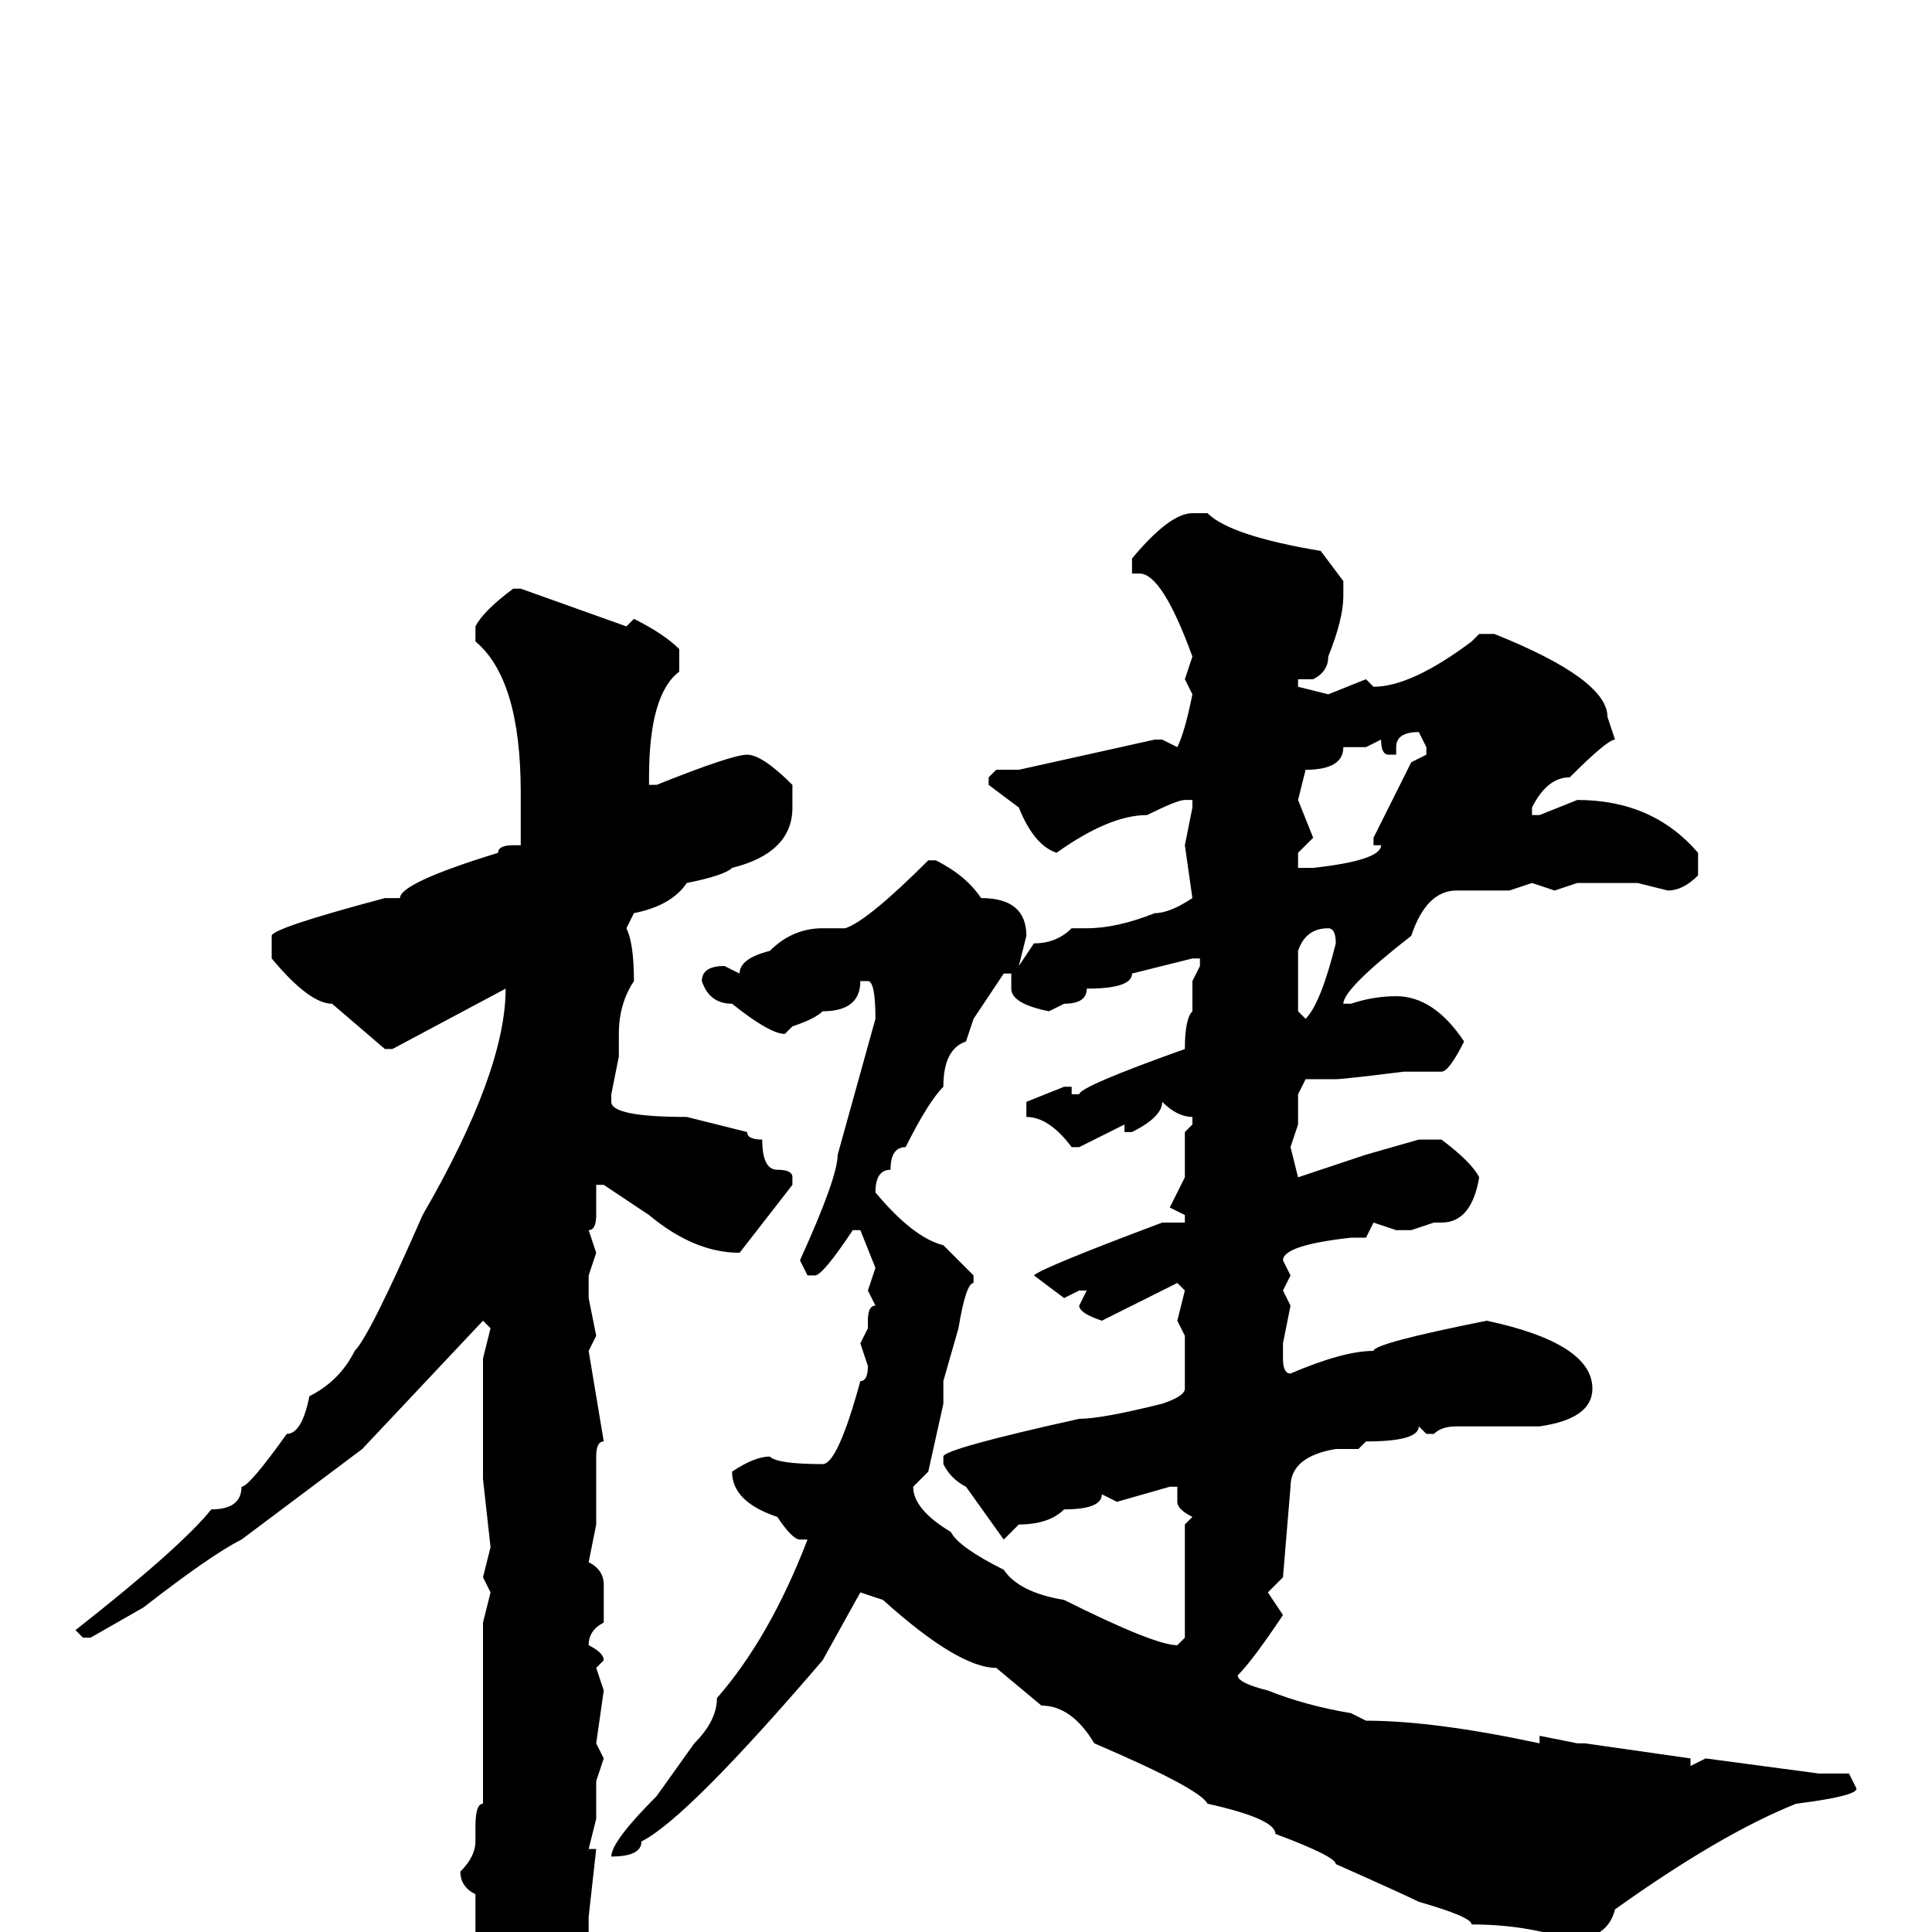 <svg xmlns="http://www.w3.org/2000/svg" viewBox="0 -256 256 256">
	<path fill="#000000" d="M158 -188H160Q163 -185 175 -183L178 -179V-177Q178 -174 176 -169Q176 -167 174 -166H172V-165L176 -164L181 -166L182 -165Q187 -165 195 -171L196 -172H198Q213 -166 213 -161L214 -158Q213 -158 208 -153Q205 -153 203 -149V-148H204L209 -150Q219 -150 225 -143V-140Q223 -138 221 -138L217 -139H209L206 -138L203 -139L200 -138H193Q189 -138 187 -132Q178 -125 178 -123H179Q182 -124 185 -124Q190 -124 194 -118Q192 -114 191 -114H190H186Q178 -113 177 -113H173L172 -111V-107L171 -104L172 -100L181 -103L188 -105H191Q195 -102 196 -100Q195 -94 191 -94H190L187 -93H185L182 -94L181 -92H179Q170 -91 170 -89L171 -87L170 -85L171 -83L170 -78V-76Q170 -74 171 -74Q178 -77 182 -77Q182 -78 197 -81Q211 -78 211 -72Q211 -68 204 -67H201H193Q191 -67 190 -66H189L188 -67Q188 -65 181 -65L180 -64H177Q171 -63 171 -59L170 -47L168 -45L170 -42Q166 -36 164 -34Q164 -33 168 -32Q173 -30 179 -29L181 -28Q190 -28 204 -25V-26L209 -25H210L224 -23V-22L226 -23L241 -21H245L246 -19Q246 -18 238 -17Q228 -13 214 -3Q213 1 208 1Q202 -1 195 -1Q195 -2 188 -4Q186 -5 177 -9Q177 -10 169 -13Q169 -15 160 -17Q159 -19 145 -25Q142 -30 138 -30L132 -35Q127 -35 117 -44L114 -45L109 -36Q91 -15 85 -12Q85 -10 81 -10Q81 -12 87 -18L92 -25Q95 -28 95 -31Q102 -39 107 -52H106Q105 -52 103 -55Q97 -57 97 -61Q100 -63 102 -63Q103 -62 109 -62Q111 -62 114 -73Q115 -73 115 -75L114 -78L115 -80V-81Q115 -83 116 -83L115 -85L116 -88L114 -93H113Q109 -87 108 -87H107L106 -89Q111 -100 111 -103L116 -121Q116 -126 115 -126H114Q114 -122 109 -122Q108 -121 105 -120L104 -119Q102 -119 97 -123Q94 -123 93 -126Q93 -128 96 -128L98 -127Q98 -129 102 -130Q105 -133 109 -133H112Q115 -134 123 -142H124Q128 -140 130 -137Q136 -137 136 -132L135 -128L137 -131Q140 -131 142 -133H144Q148 -133 153 -135Q155 -135 158 -137L157 -144L158 -149V-150H157Q156 -150 152 -148Q147 -148 140 -143Q137 -144 135 -149L131 -152V-153L132 -154H135L153 -158H154L156 -157Q157 -159 158 -164L157 -166L158 -169Q154 -180 151 -180H150V-182Q155 -188 158 -188ZM68 -178H69L83 -173L84 -174Q88 -172 90 -170V-167Q86 -164 86 -153V-152H87Q97 -156 99 -156Q101 -156 105 -152V-149Q105 -143 97 -141Q96 -140 91 -139Q89 -136 84 -135L83 -133Q84 -131 84 -126Q82 -123 82 -119V-116L81 -111V-110Q81 -108 91 -108L99 -106Q99 -105 101 -105Q101 -101 103 -101Q105 -101 105 -100V-99L98 -90Q92 -90 86 -95L80 -99H79V-95Q79 -93 78 -93L79 -90L78 -87V-84L79 -79L78 -77L80 -65Q79 -65 79 -63V-54L78 -49Q80 -48 80 -46V-44V-41Q78 -40 78 -38Q80 -37 80 -36L79 -35L80 -32L79 -25L80 -23L79 -20V-15L78 -11H79L78 -2V0L75 5L69 12H68Q64 10 64 4V3L63 1V-5Q61 -6 61 -8Q63 -10 63 -12V-14Q63 -17 64 -17V-20V-23V-28V-41L65 -45L64 -47L65 -51L64 -60V-63V-67V-71V-73V-76L65 -80L64 -81L48 -64L32 -52Q28 -50 19 -43L12 -39H11L10 -40Q24 -51 28 -56Q32 -56 32 -59Q33 -59 38 -66Q40 -66 41 -71Q45 -73 47 -77Q49 -79 56 -95Q67 -114 67 -125L52 -117H51L44 -123Q41 -123 36 -129V-132Q36 -133 51 -137H53Q53 -139 66 -143Q66 -144 68 -144H69V-151Q69 -166 63 -171V-173Q64 -175 68 -178ZM184 -156Q183 -156 183 -158L181 -157H178Q178 -154 173 -154L172 -150L174 -145L172 -143V-142V-141H174Q183 -142 183 -144H182V-145L187 -155L189 -156V-157L188 -159Q185 -159 185 -157V-156ZM172 -130V-126V-124V-122L173 -121Q175 -123 177 -131Q177 -133 176 -133Q173 -133 172 -130ZM139 -122Q134 -123 134 -125V-126V-127H133L129 -121L128 -118Q125 -117 125 -112Q123 -110 120 -104Q118 -104 118 -101Q116 -101 116 -98Q121 -92 125 -91L129 -87V-86Q128 -86 127 -80L125 -73V-70L123 -61L121 -59Q121 -56 126 -53Q127 -51 133 -48Q135 -45 141 -44Q153 -38 156 -38L157 -39V-44V-54L158 -55Q156 -56 156 -57V-59H155L148 -57L146 -58Q146 -56 141 -56Q139 -54 135 -54L133 -52L128 -59Q126 -60 125 -62V-63Q125 -64 143 -68Q146 -68 154 -70Q157 -71 157 -72V-77V-79L156 -81L157 -85L156 -86L146 -81Q143 -82 143 -83L144 -85H143L141 -84L137 -87Q138 -88 154 -94H157V-95L155 -96L157 -100V-103V-106L158 -107V-108Q156 -108 154 -110Q154 -108 150 -106H149V-107L143 -104H142Q139 -108 136 -108V-110L141 -112H142V-111H143Q143 -112 157 -117Q157 -121 158 -122V-125V-126L159 -128V-129H158L150 -127Q150 -125 144 -125Q144 -123 141 -123Z"/>
</svg>